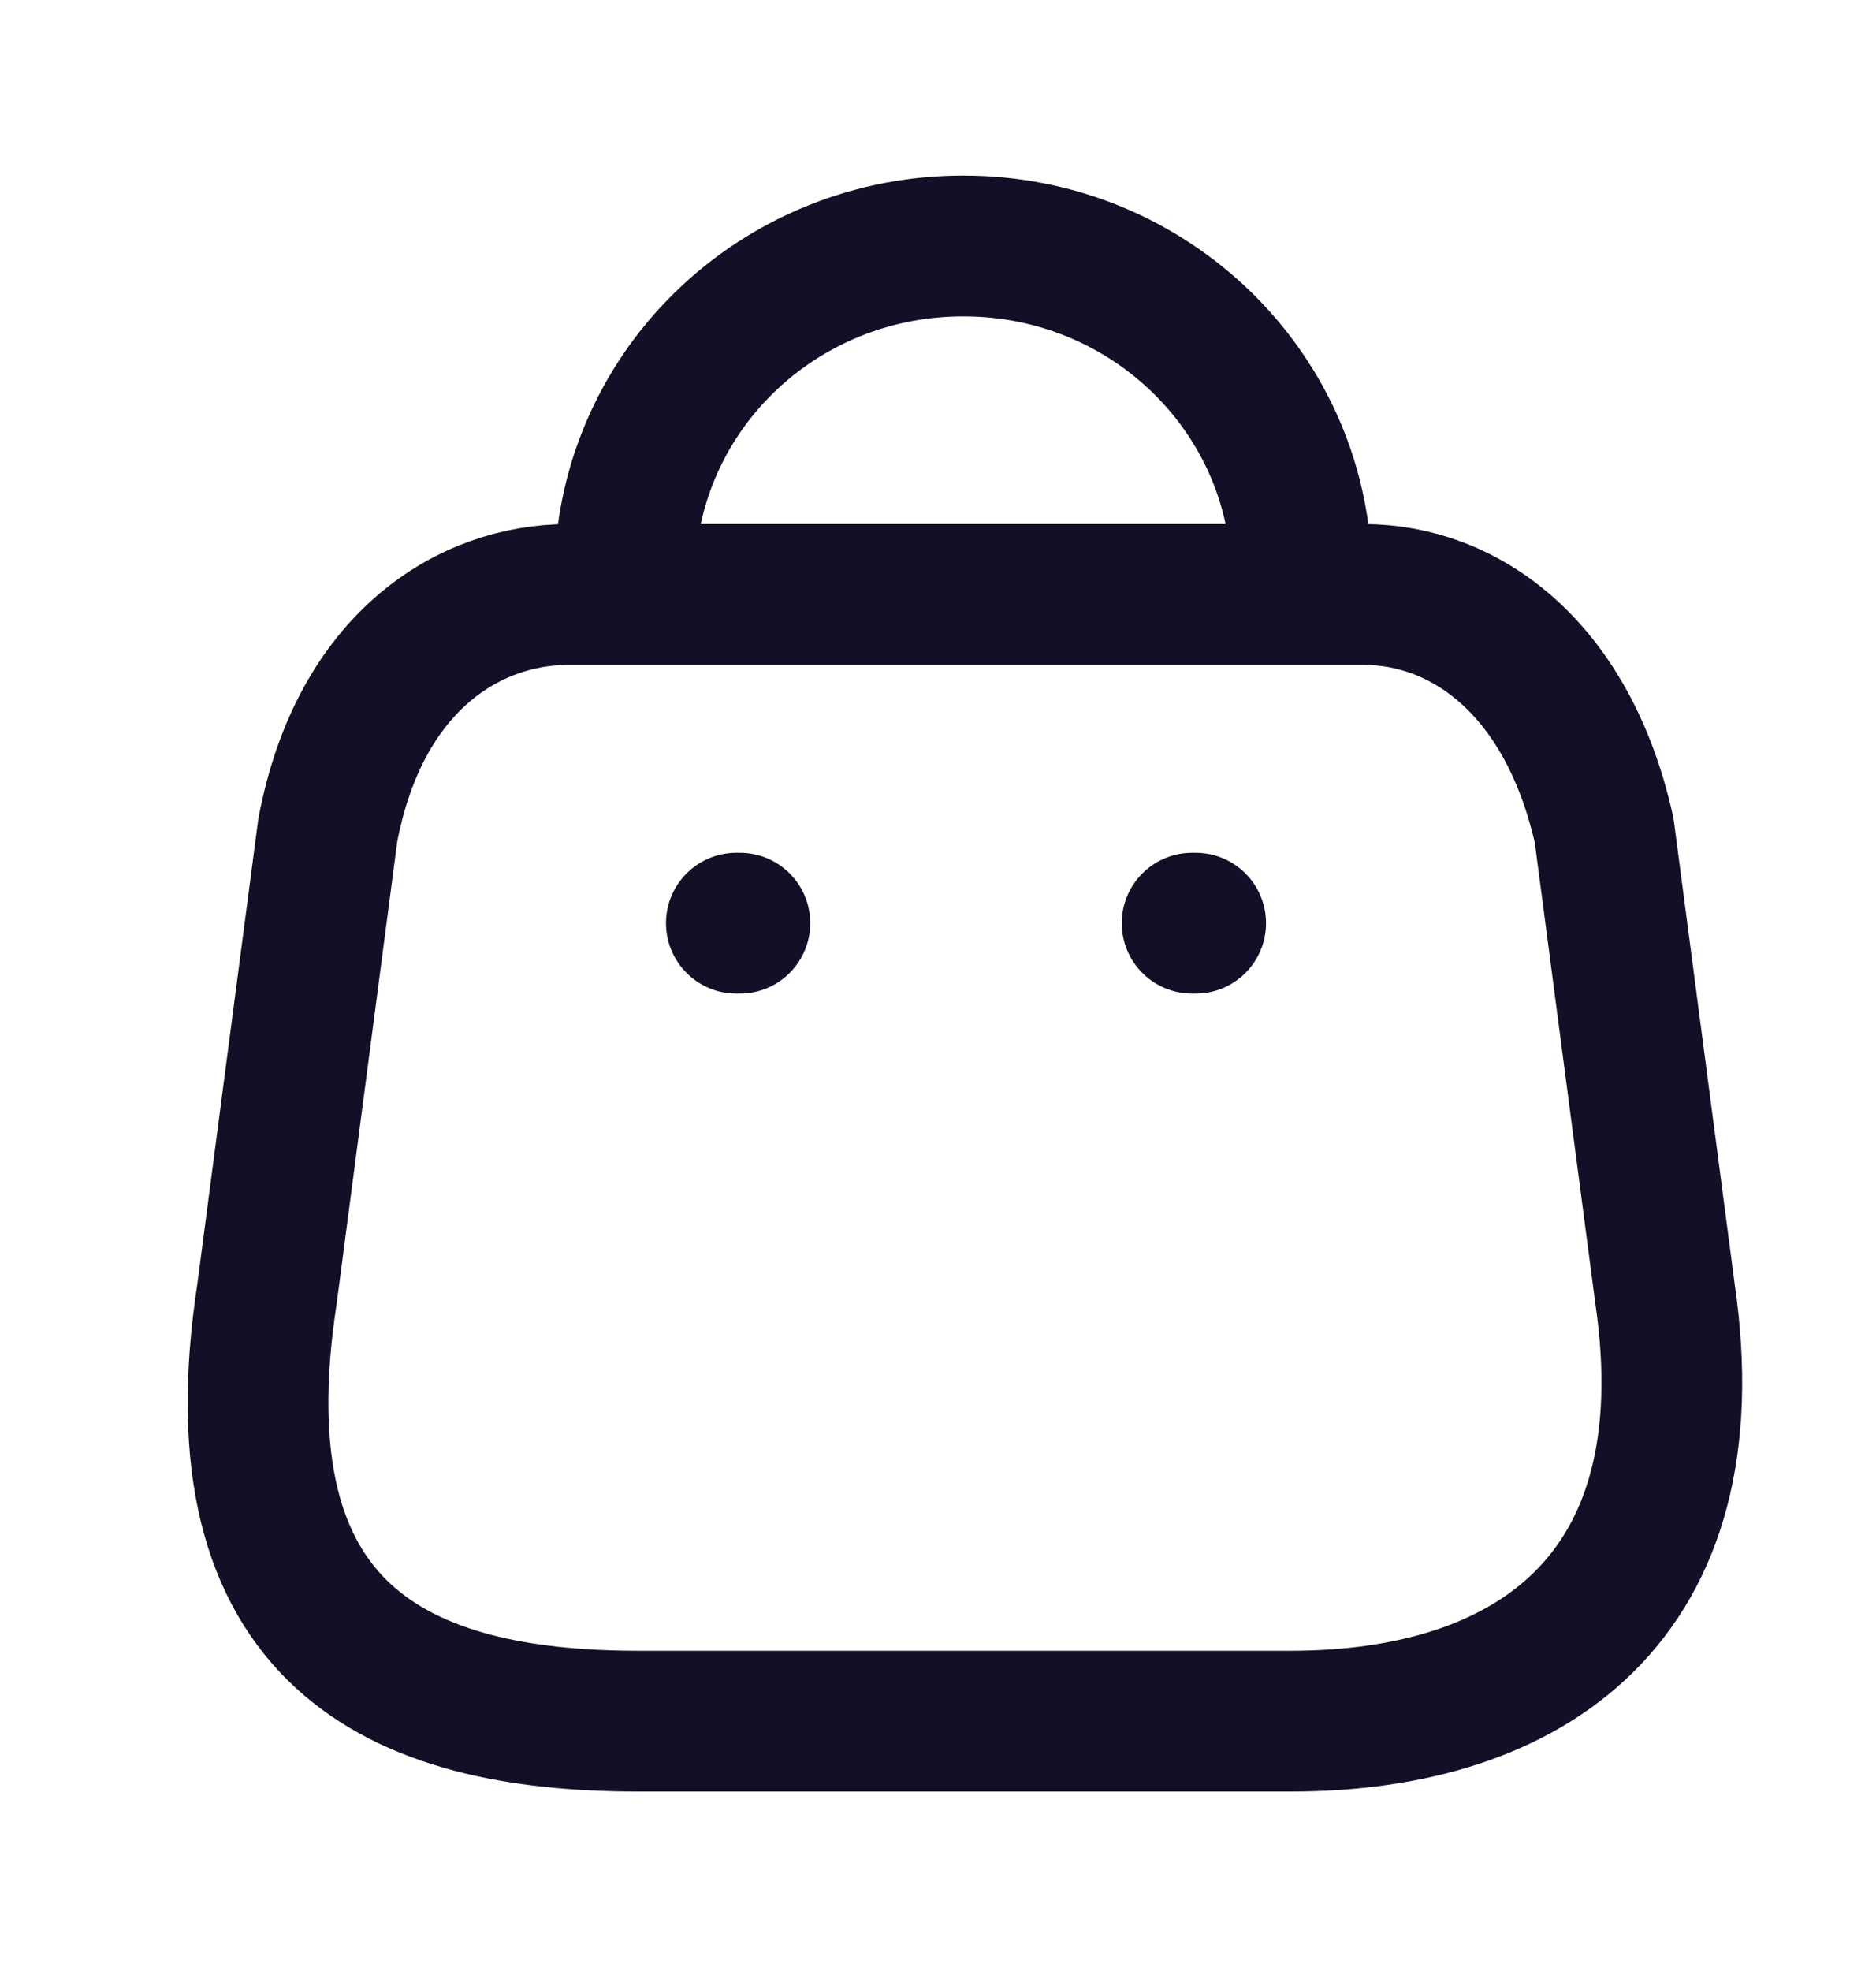 <svg width="20" height="21" viewBox="0 0 20 21" fill="none" xmlns="http://www.w3.org/2000/svg">
<path fill-rule="evenodd" clip-rule="evenodd" d="M13.761 18.338H6.805C4.25 18.338 2.289 17.433 2.846 13.788L3.494 8.848C3.838 7.03 5.02 6.334 6.057 6.334H14.54C15.592 6.334 16.706 7.082 17.102 8.848L17.751 13.788C18.224 17.021 16.317 18.338 13.761 18.338Z" stroke="#130F26" stroke-width="1.5" stroke-linecap="round" stroke-linejoin="round"/>
<path d="M13.876 6.154C13.876 4.203 12.264 2.621 10.276 2.621V2.621C9.318 2.617 8.398 2.988 7.72 3.651C7.041 4.314 6.66 5.215 6.66 6.154H6.66" stroke="#130F26" stroke-width="1.5" stroke-linecap="round" stroke-linejoin="round"/>
<path d="M12.747 9.836H12.709" stroke="#130F26" stroke-width="1.5" stroke-linecap="round" stroke-linejoin="round"/>
<path d="M7.888 9.836H7.85" stroke="#130F26" stroke-width="1.5" stroke-linecap="round" stroke-linejoin="round"/>
</svg>
